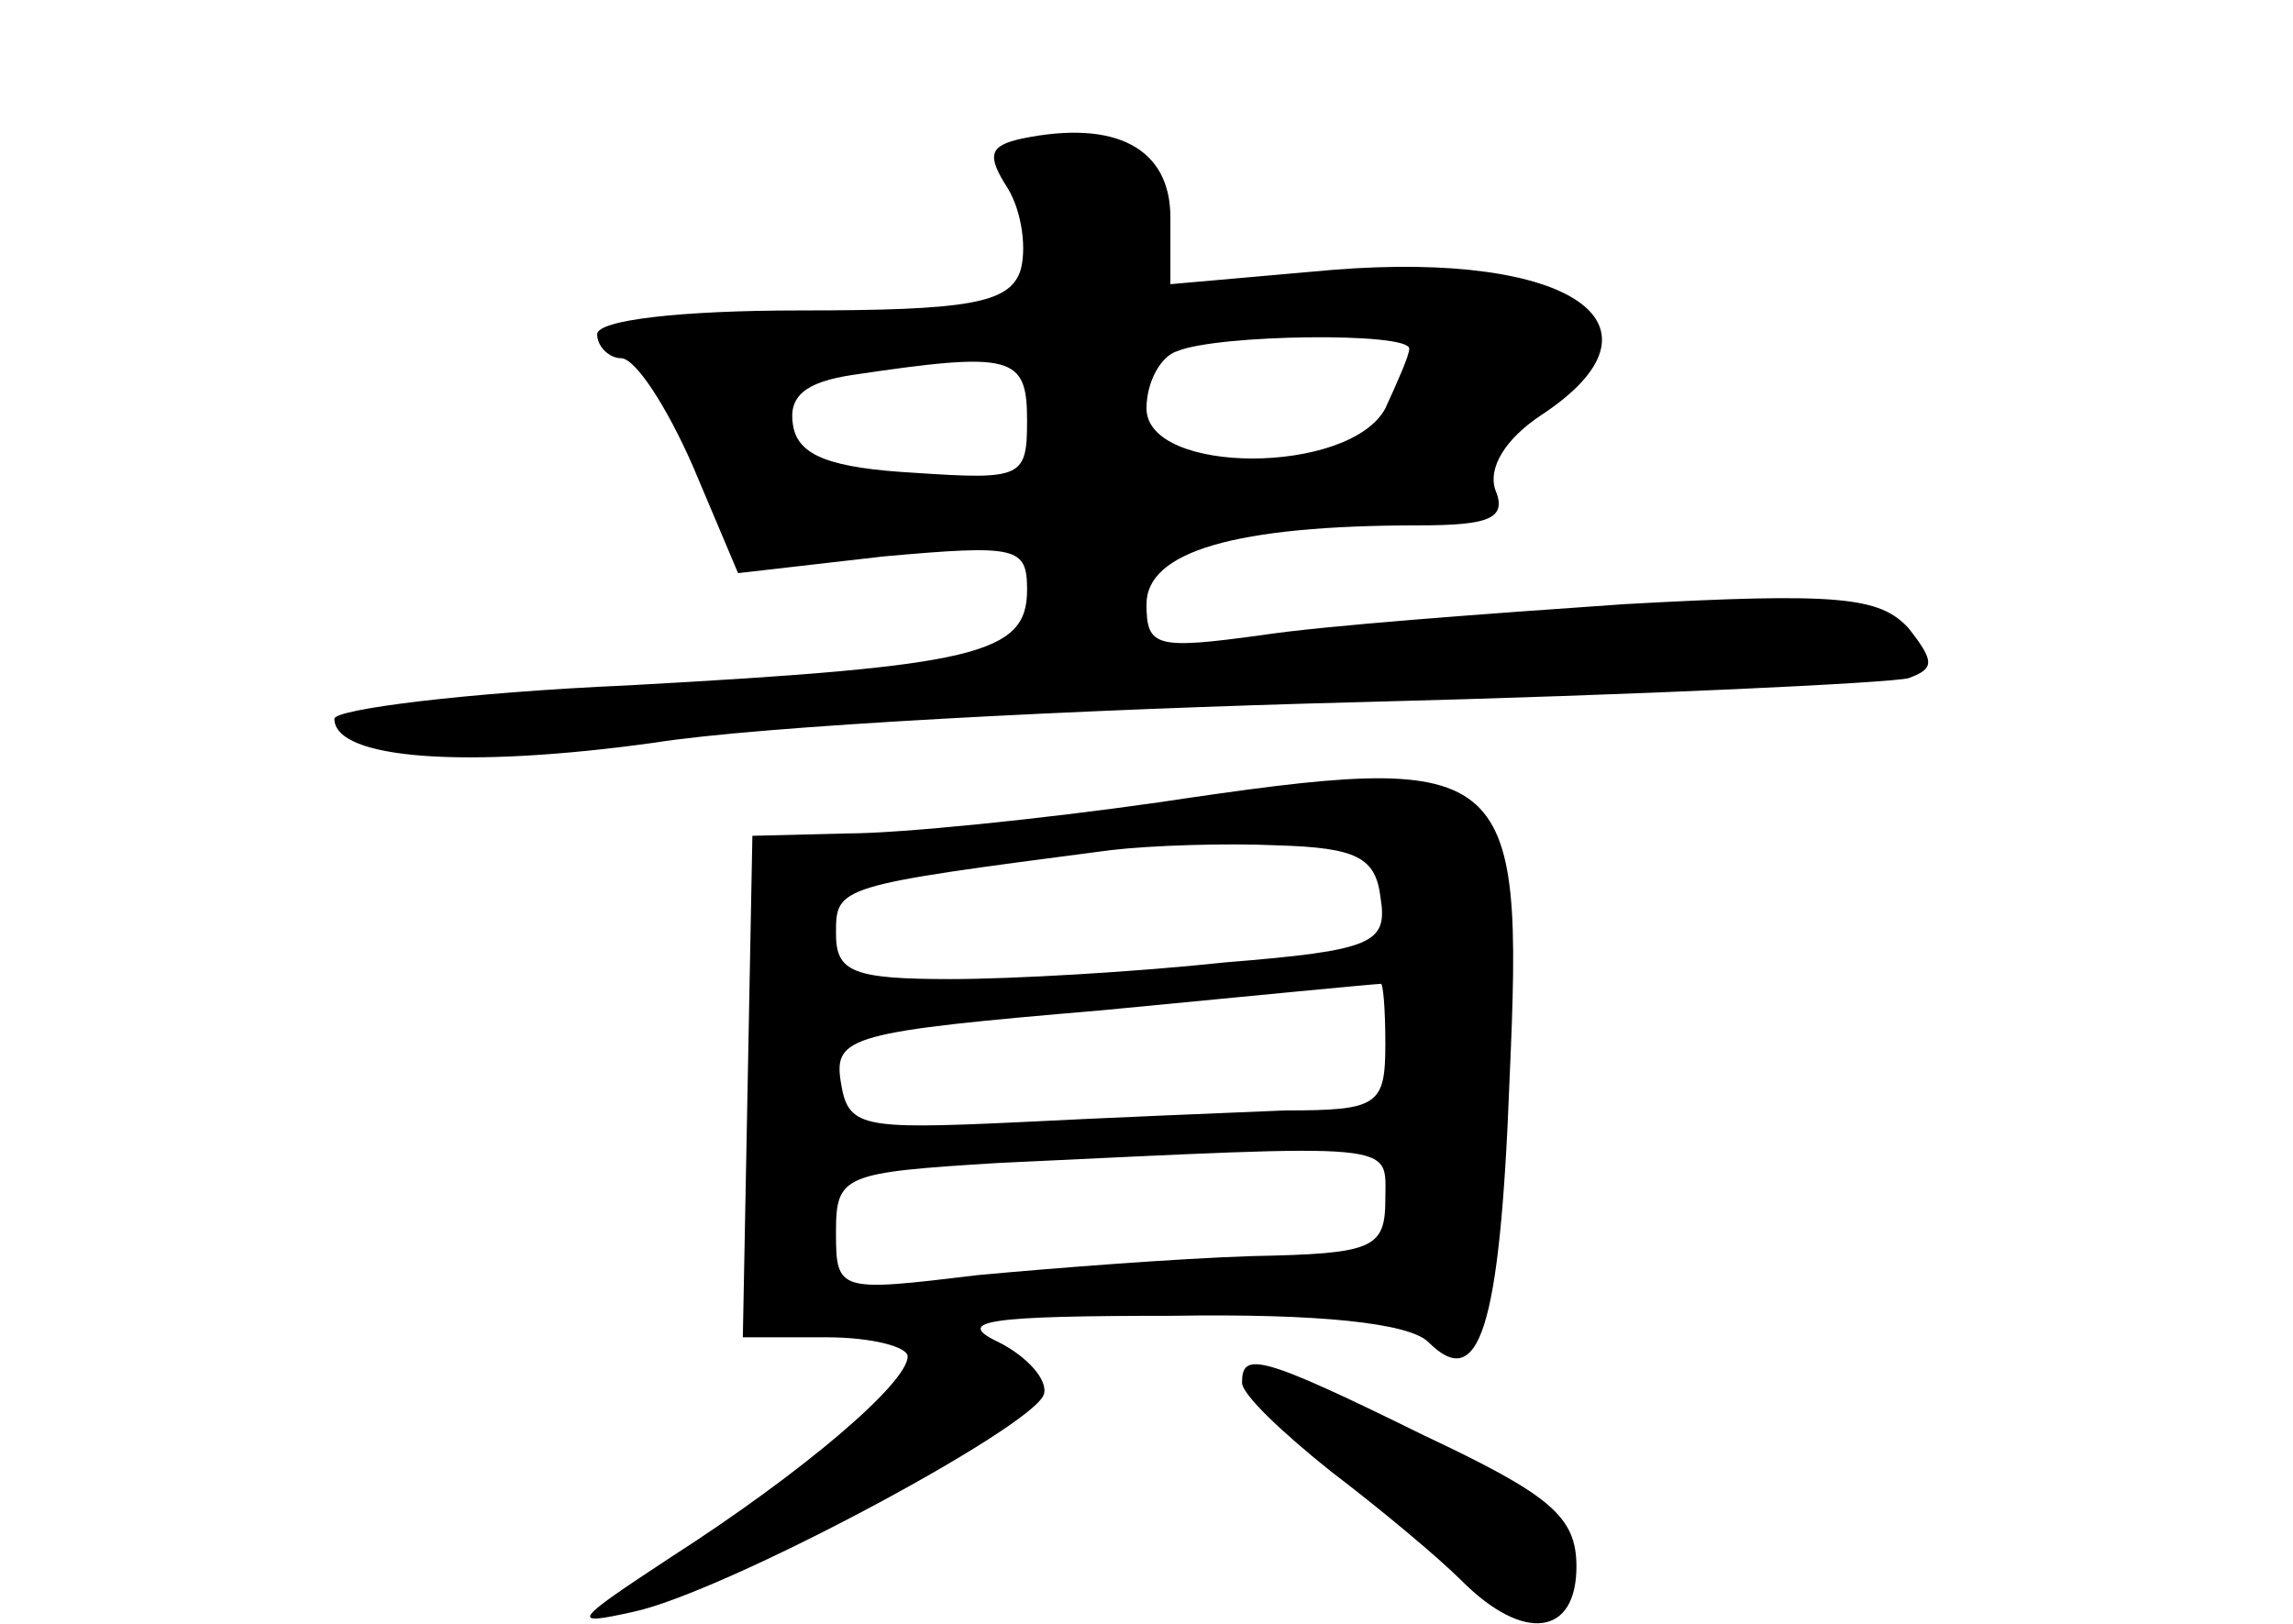 <?xml version="1.0" standalone="no"?>
<!DOCTYPE svg PUBLIC "-//W3C//DTD SVG 20010904//EN"
 "http://www.w3.org/TR/2001/REC-SVG-20010904/DTD/svg10.dtd">
<svg version="1.0" xmlns="http://www.w3.org/2000/svg"
 width="96pt" height="68pt" viewBox="0 0 96 68"
 preserveAspectRatio="xMidYMid meet">
<g transform="translate(0,68) scale(0.1,-0.1)"
fill="#000000" stroke="none">
<path d="M428 622 c-14 -3 -15 -7 -6 -21 6 -10 8 -26 5 -35 -5 -13 -22 -16
-92 -16 -50 0 -85 -4 -85 -10 0 -5 5 -10 10 -10 6 0 19 -20 30 -45 l19 -45 61
7 c56 5 60 4 60 -14 0 -27 -21 -32 -167 -40 -68 -3 -123 -10 -123 -14 0 -17
55 -21 134 -10 44 7 178 14 296 17 118 3 221 8 229 10 11 4 11 7 0 21 -12 13
-29 15 -119 10 -58 -4 -126 -9 -152 -13 -44 -6 -48 -5 -48 13 0 22 37 33 114
33 30 0 37 3 32 15 -3 9 4 21 19 31 58 38 13 69 -87 61 l-68 -6 0 28 c0 29
-23 41 -62 33z m162 -88 c0 -3 -5 -14 -10 -25 -15 -28 -100 -28 -100 0 0 11 6
22 13 24 17 7 97 8 97 1z m-160 -30 c0 -24 -2 -25 -47 -22 -35 2 -49 7 -51 20
-2 12 5 18 25 21 67 10 73 8 73 -19z"/>
<path d="M485 344 c-49 -7 -108 -13 -130 -13 l-40 -1 -2 -105 -2 -105 35 0
c19 0 34 -4 34 -8 0 -11 -43 -48 -99 -84 -41 -27 -43 -29 -16 -23 38 8 167 77
172 91 2 6 -7 16 -19 22 -19 9 -4 11 73 11 61 1 99 -3 107 -11 21 -21 30 4 34
110 6 134 1 138 -147 116z m93 -40 c3 -19 -3 -22 -65 -27 -37 -4 -89 -7 -115
-7 -41 0 -48 3 -48 19 0 20 0 20 115 35 17 2 48 3 70 2 33 -1 41 -5 43 -22z
m2 -61 c0 -26 -3 -28 -42 -28 -24 -1 -74 -3 -113 -5 -65 -3 -70 -2 -73 17 -3
19 4 21 110 30 62 6 114 11 116 11 1 1 2 -10 2 -25z m0 -65 c0 -21 -5 -23 -56
-24 -31 -1 -83 -5 -115 -8 -58 -7 -59 -7 -59 18 0 24 3 25 68 29 170 8 162 9
162 -15z"/>
<path d="M520 101 c0 -5 17 -21 37 -37 21 -16 45 -36 55 -46 26 -26 48 -23 48
6 0 21 -11 30 -64 55 -69 34 -76 35 -76 22z"/>
</g>
</svg>
